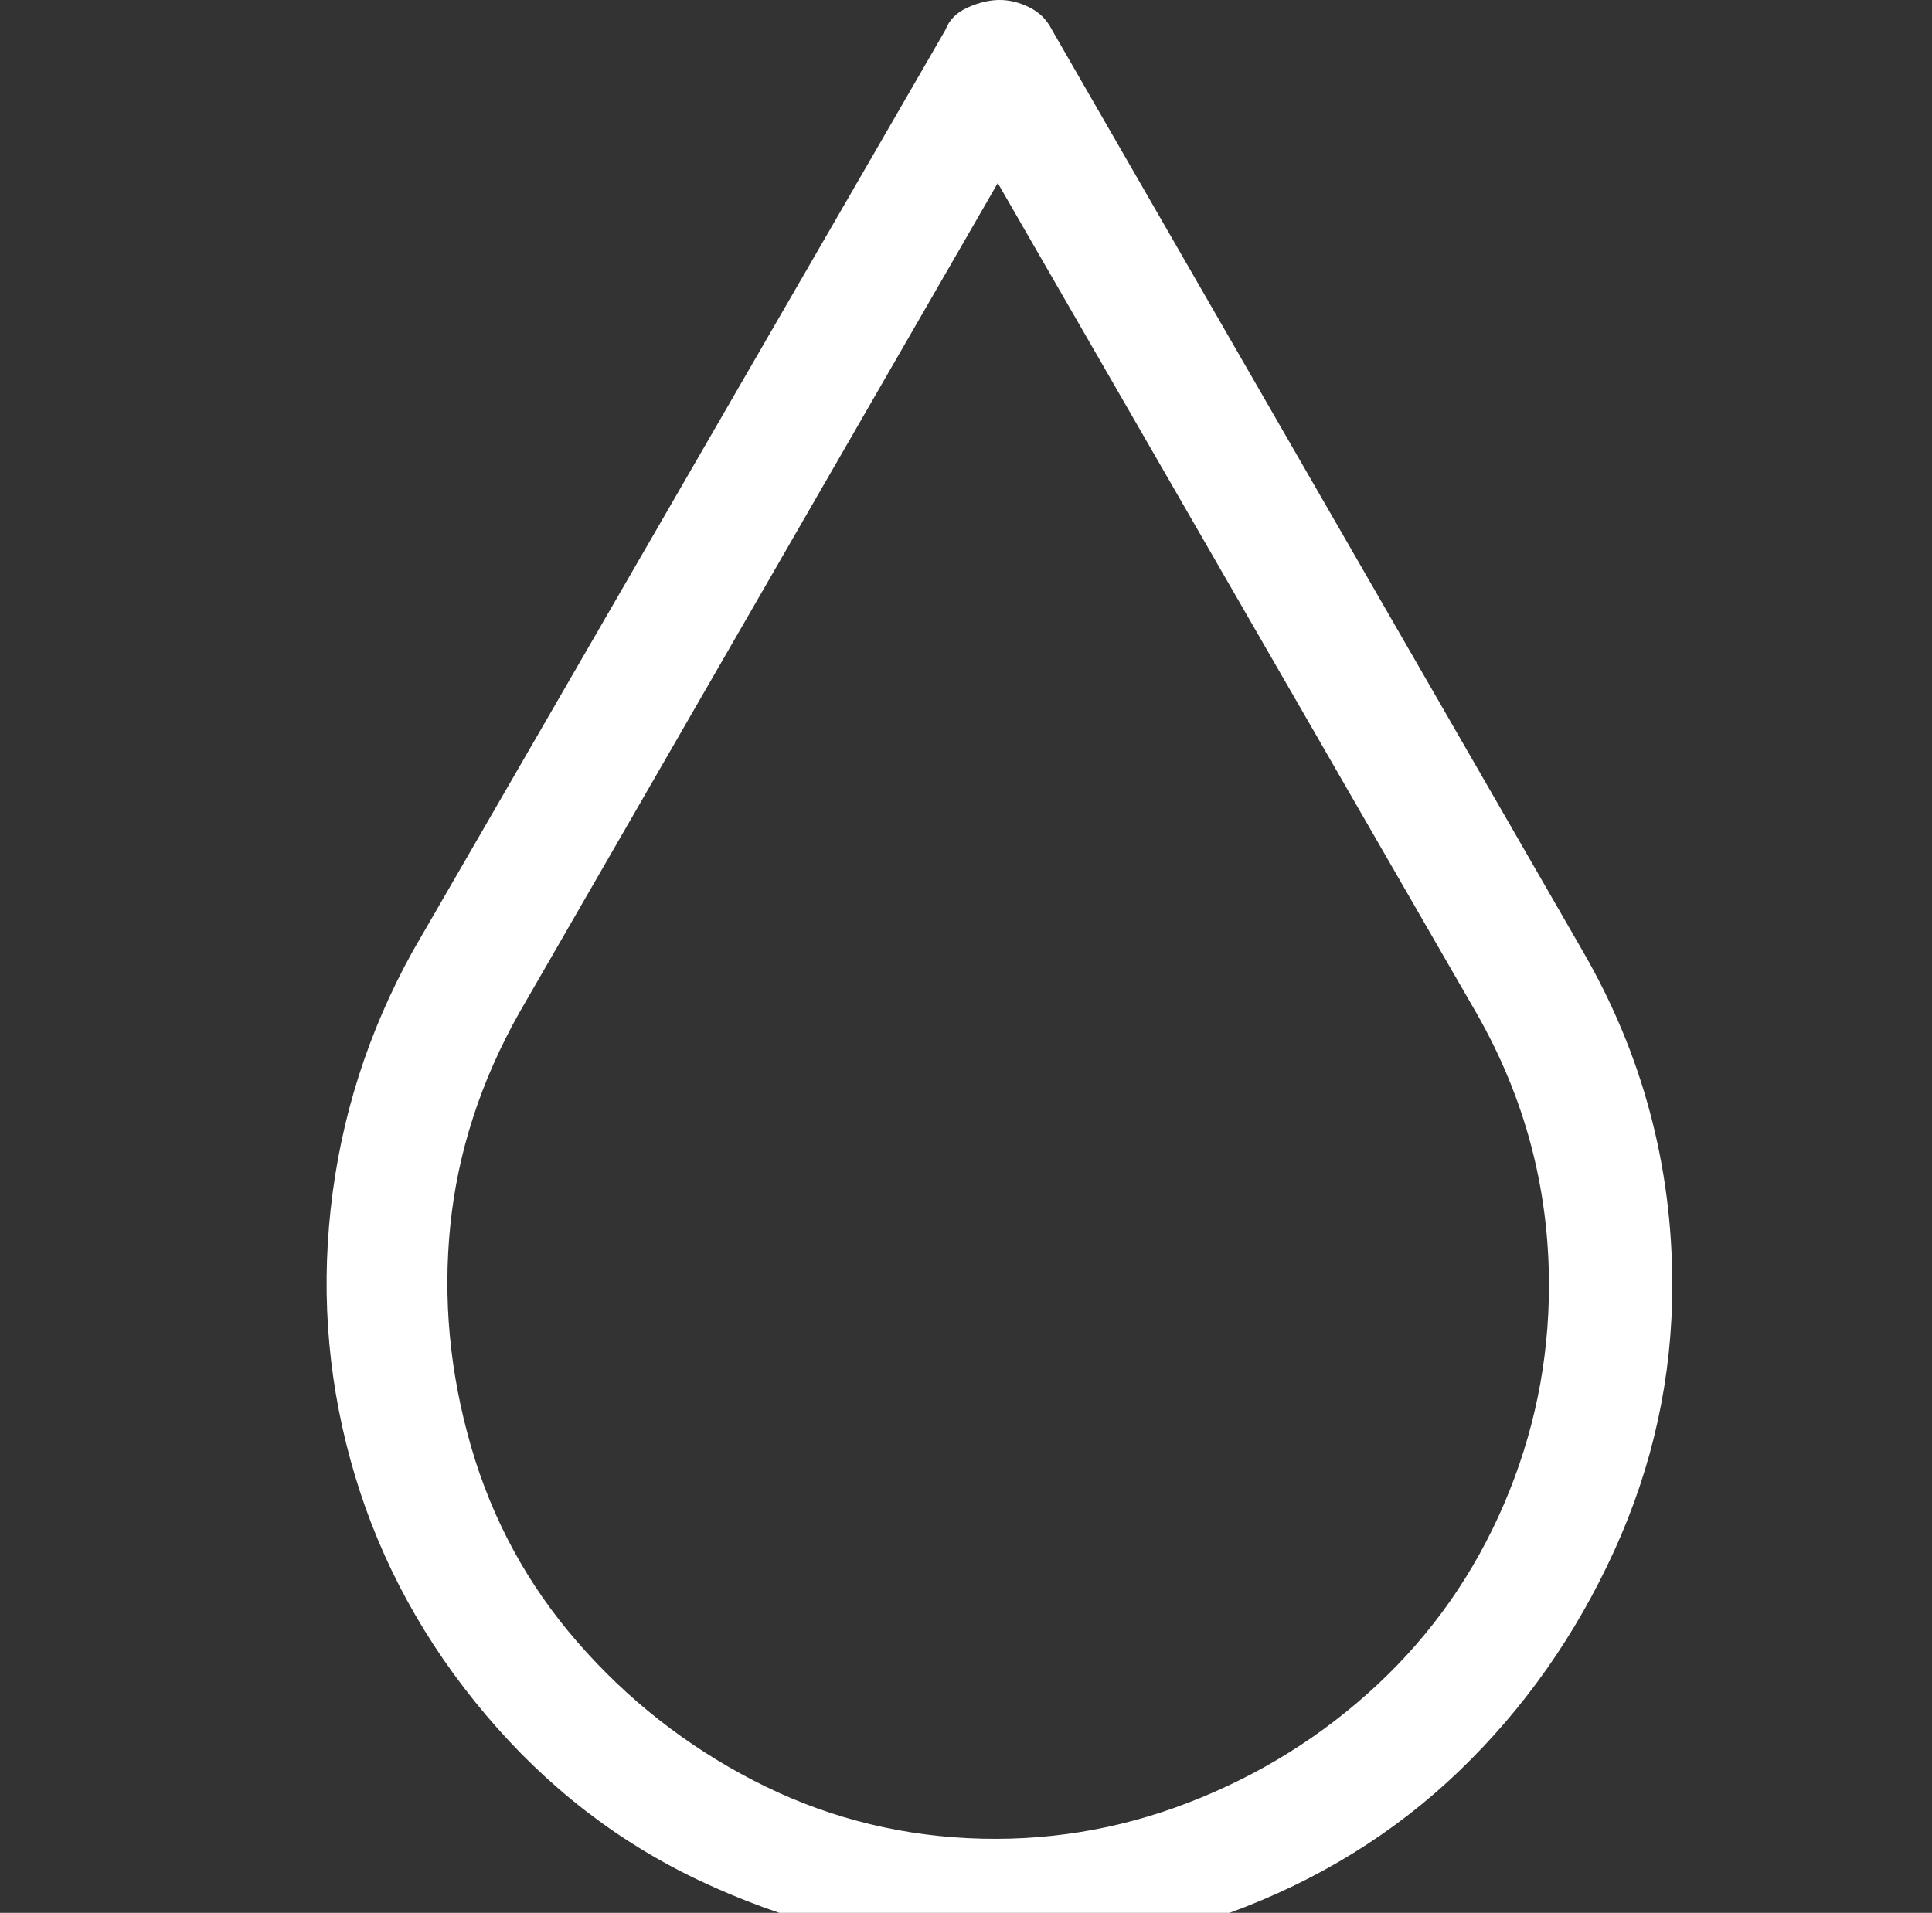 <?xml version="1.0" standalone="no"?>
<!DOCTYPE svg PUBLIC "-//W3C//DTD SVG 1.1//EN" "http://www.w3.org/Graphics/SVG/1.1/DTD/svg11.dtd" >
<svg xmlns="http://www.w3.org/2000/svg" xmlns:xlink="http://www.w3.org/1999/xlink" version="1.1" viewBox="-10 0 1034 1024">
   <rect x="-10" y="0" width="1034" height="1024" fill="#333333" stroke="none"/>
   <path fill="#ffffff"
d="M885 688q0 -96 -48 -179l-284 -493q-4 -8 -12 -12t-16 -4t-17 4t-12 12l-285 493q-36 65 -44 138t13 143t70 128t115 89t139 37t144 -20t123 -76t83 -118t31 -142zM819 688q0 61 -24 117t-68 97t-101 63t-118 19t-115 -31t-94 -74t-57 -105t-11 -118t37 -114l256 -444
l256 444q39 68 39 146z" />
</svg>

